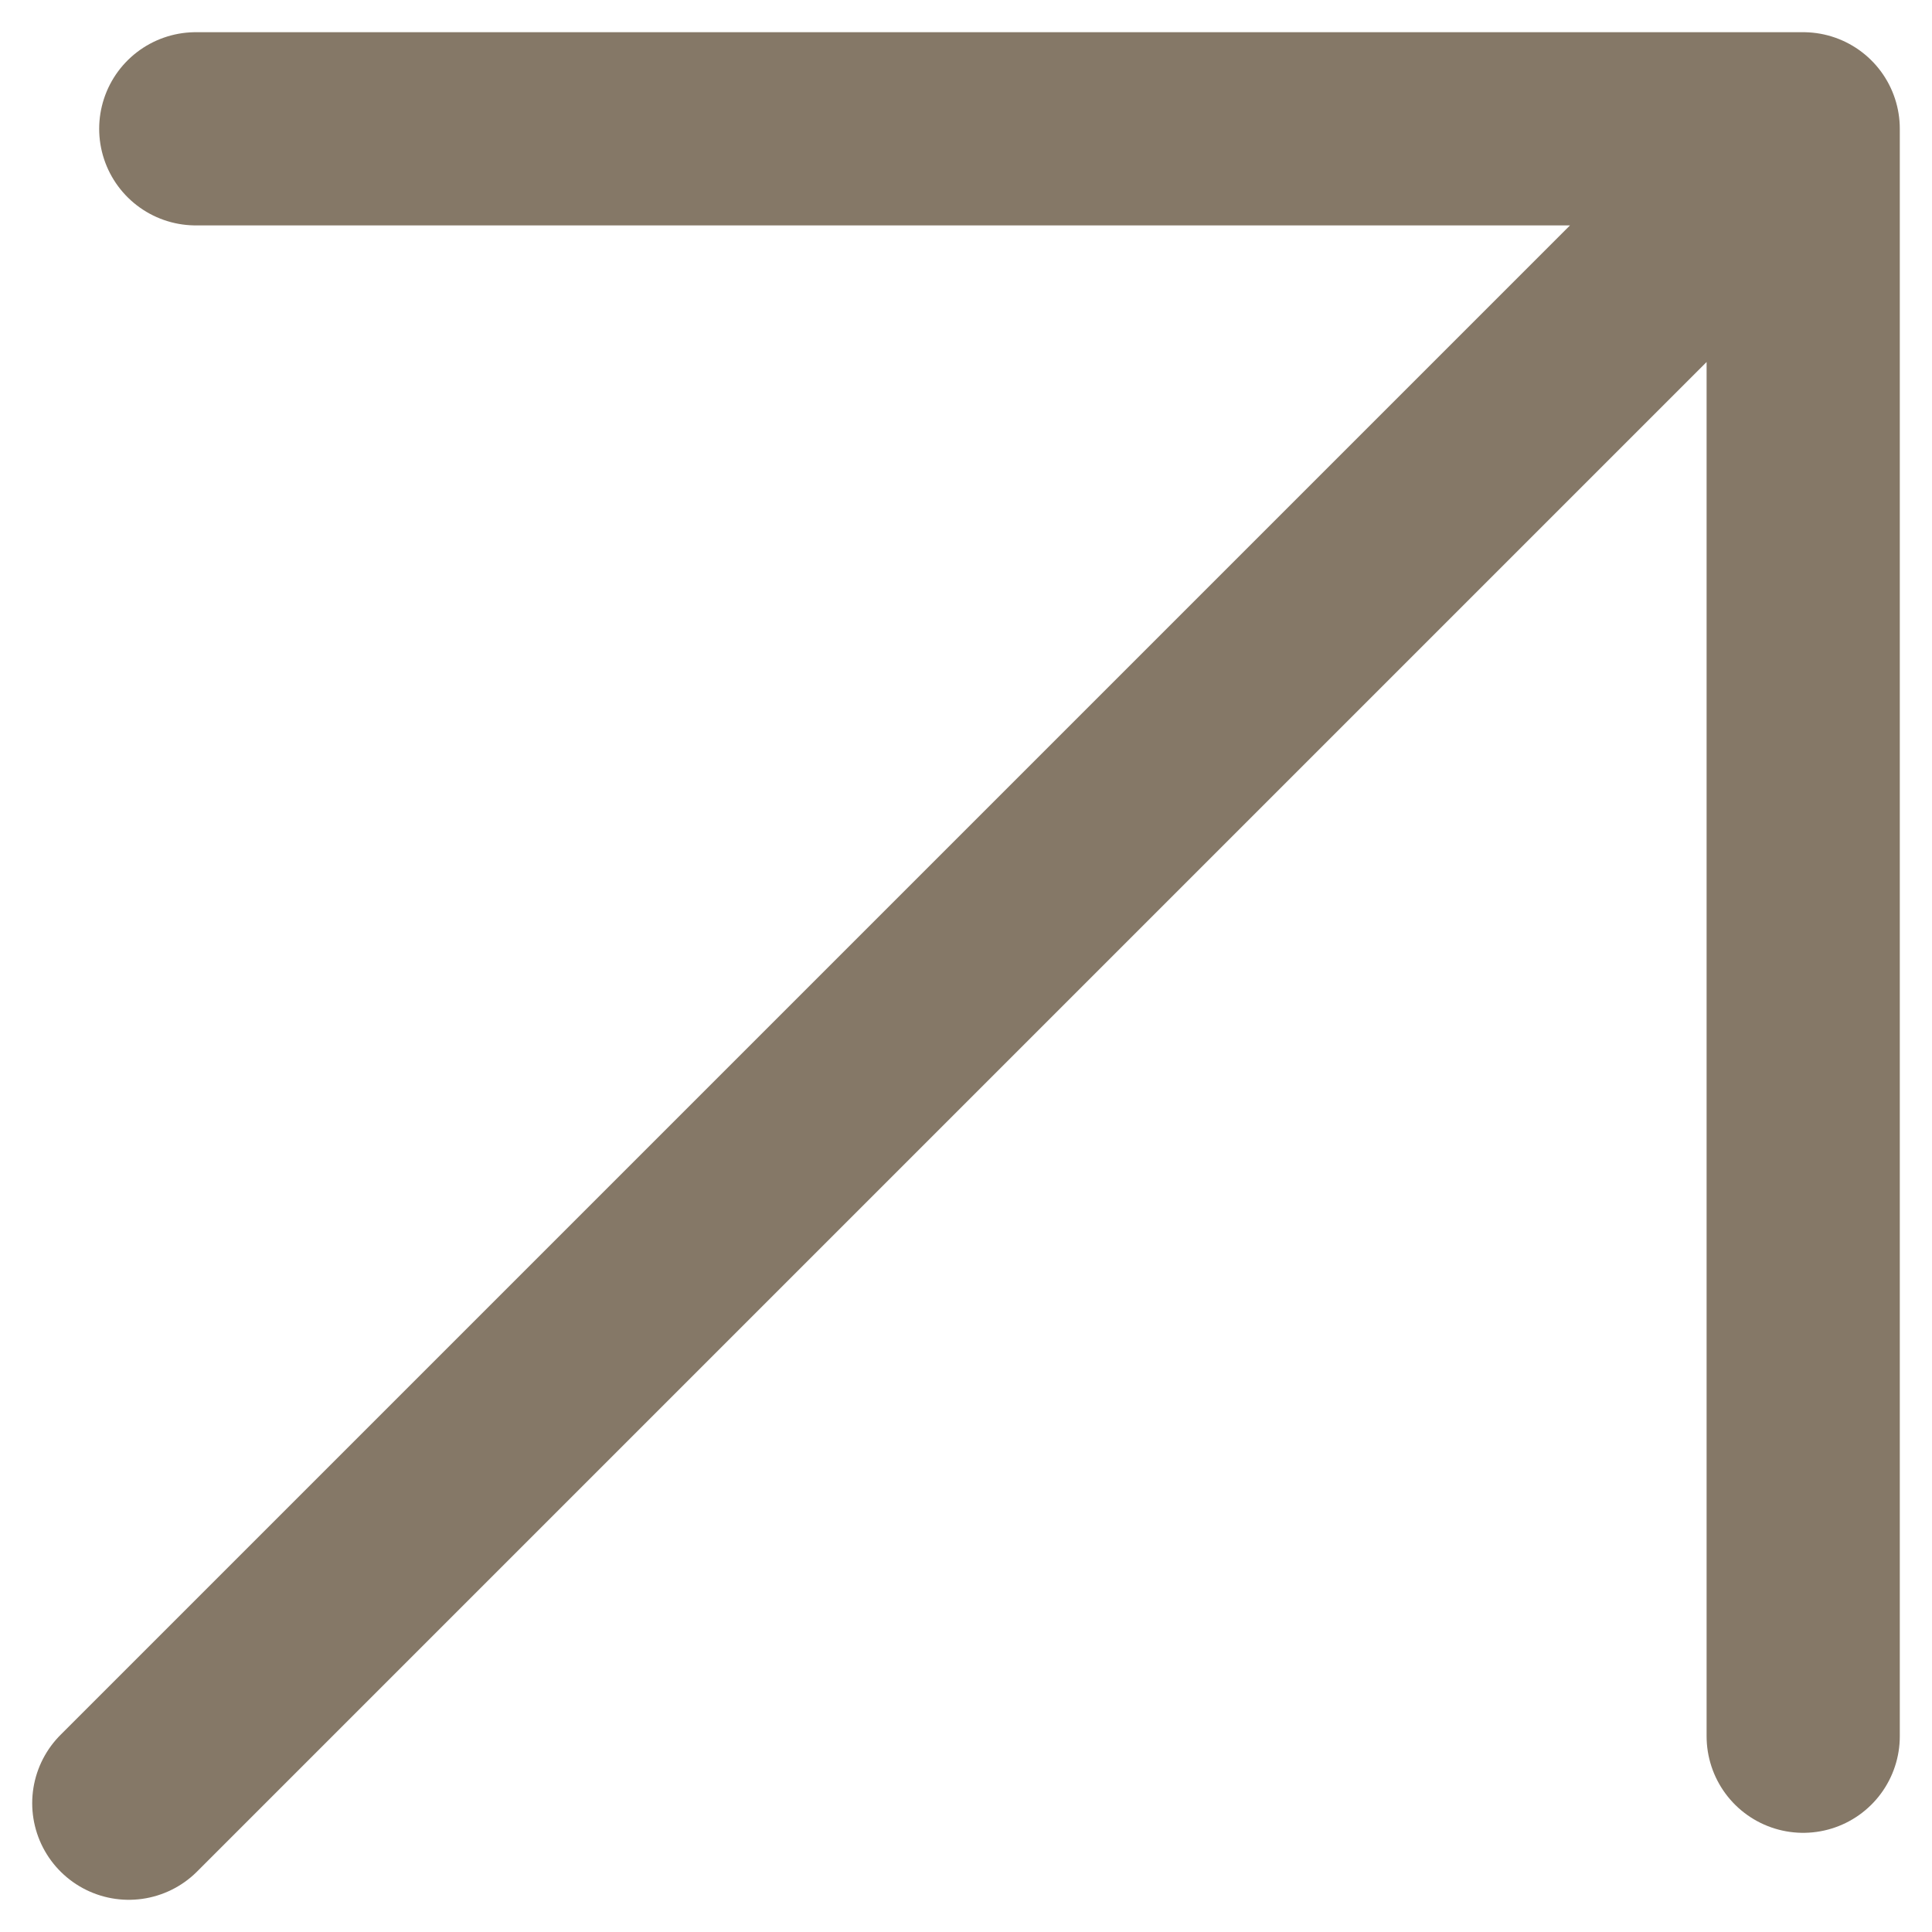 <svg width="15" height="15" viewBox="0 0 15 15" fill="none" xmlns="http://www.w3.org/2000/svg">
<path d="M1 14L14 1M14 1V13.48M14 1H1.52" stroke="#857867" stroke-width="1.5" stroke-linecap="round" stroke-linejoin="round"/>
</svg>
